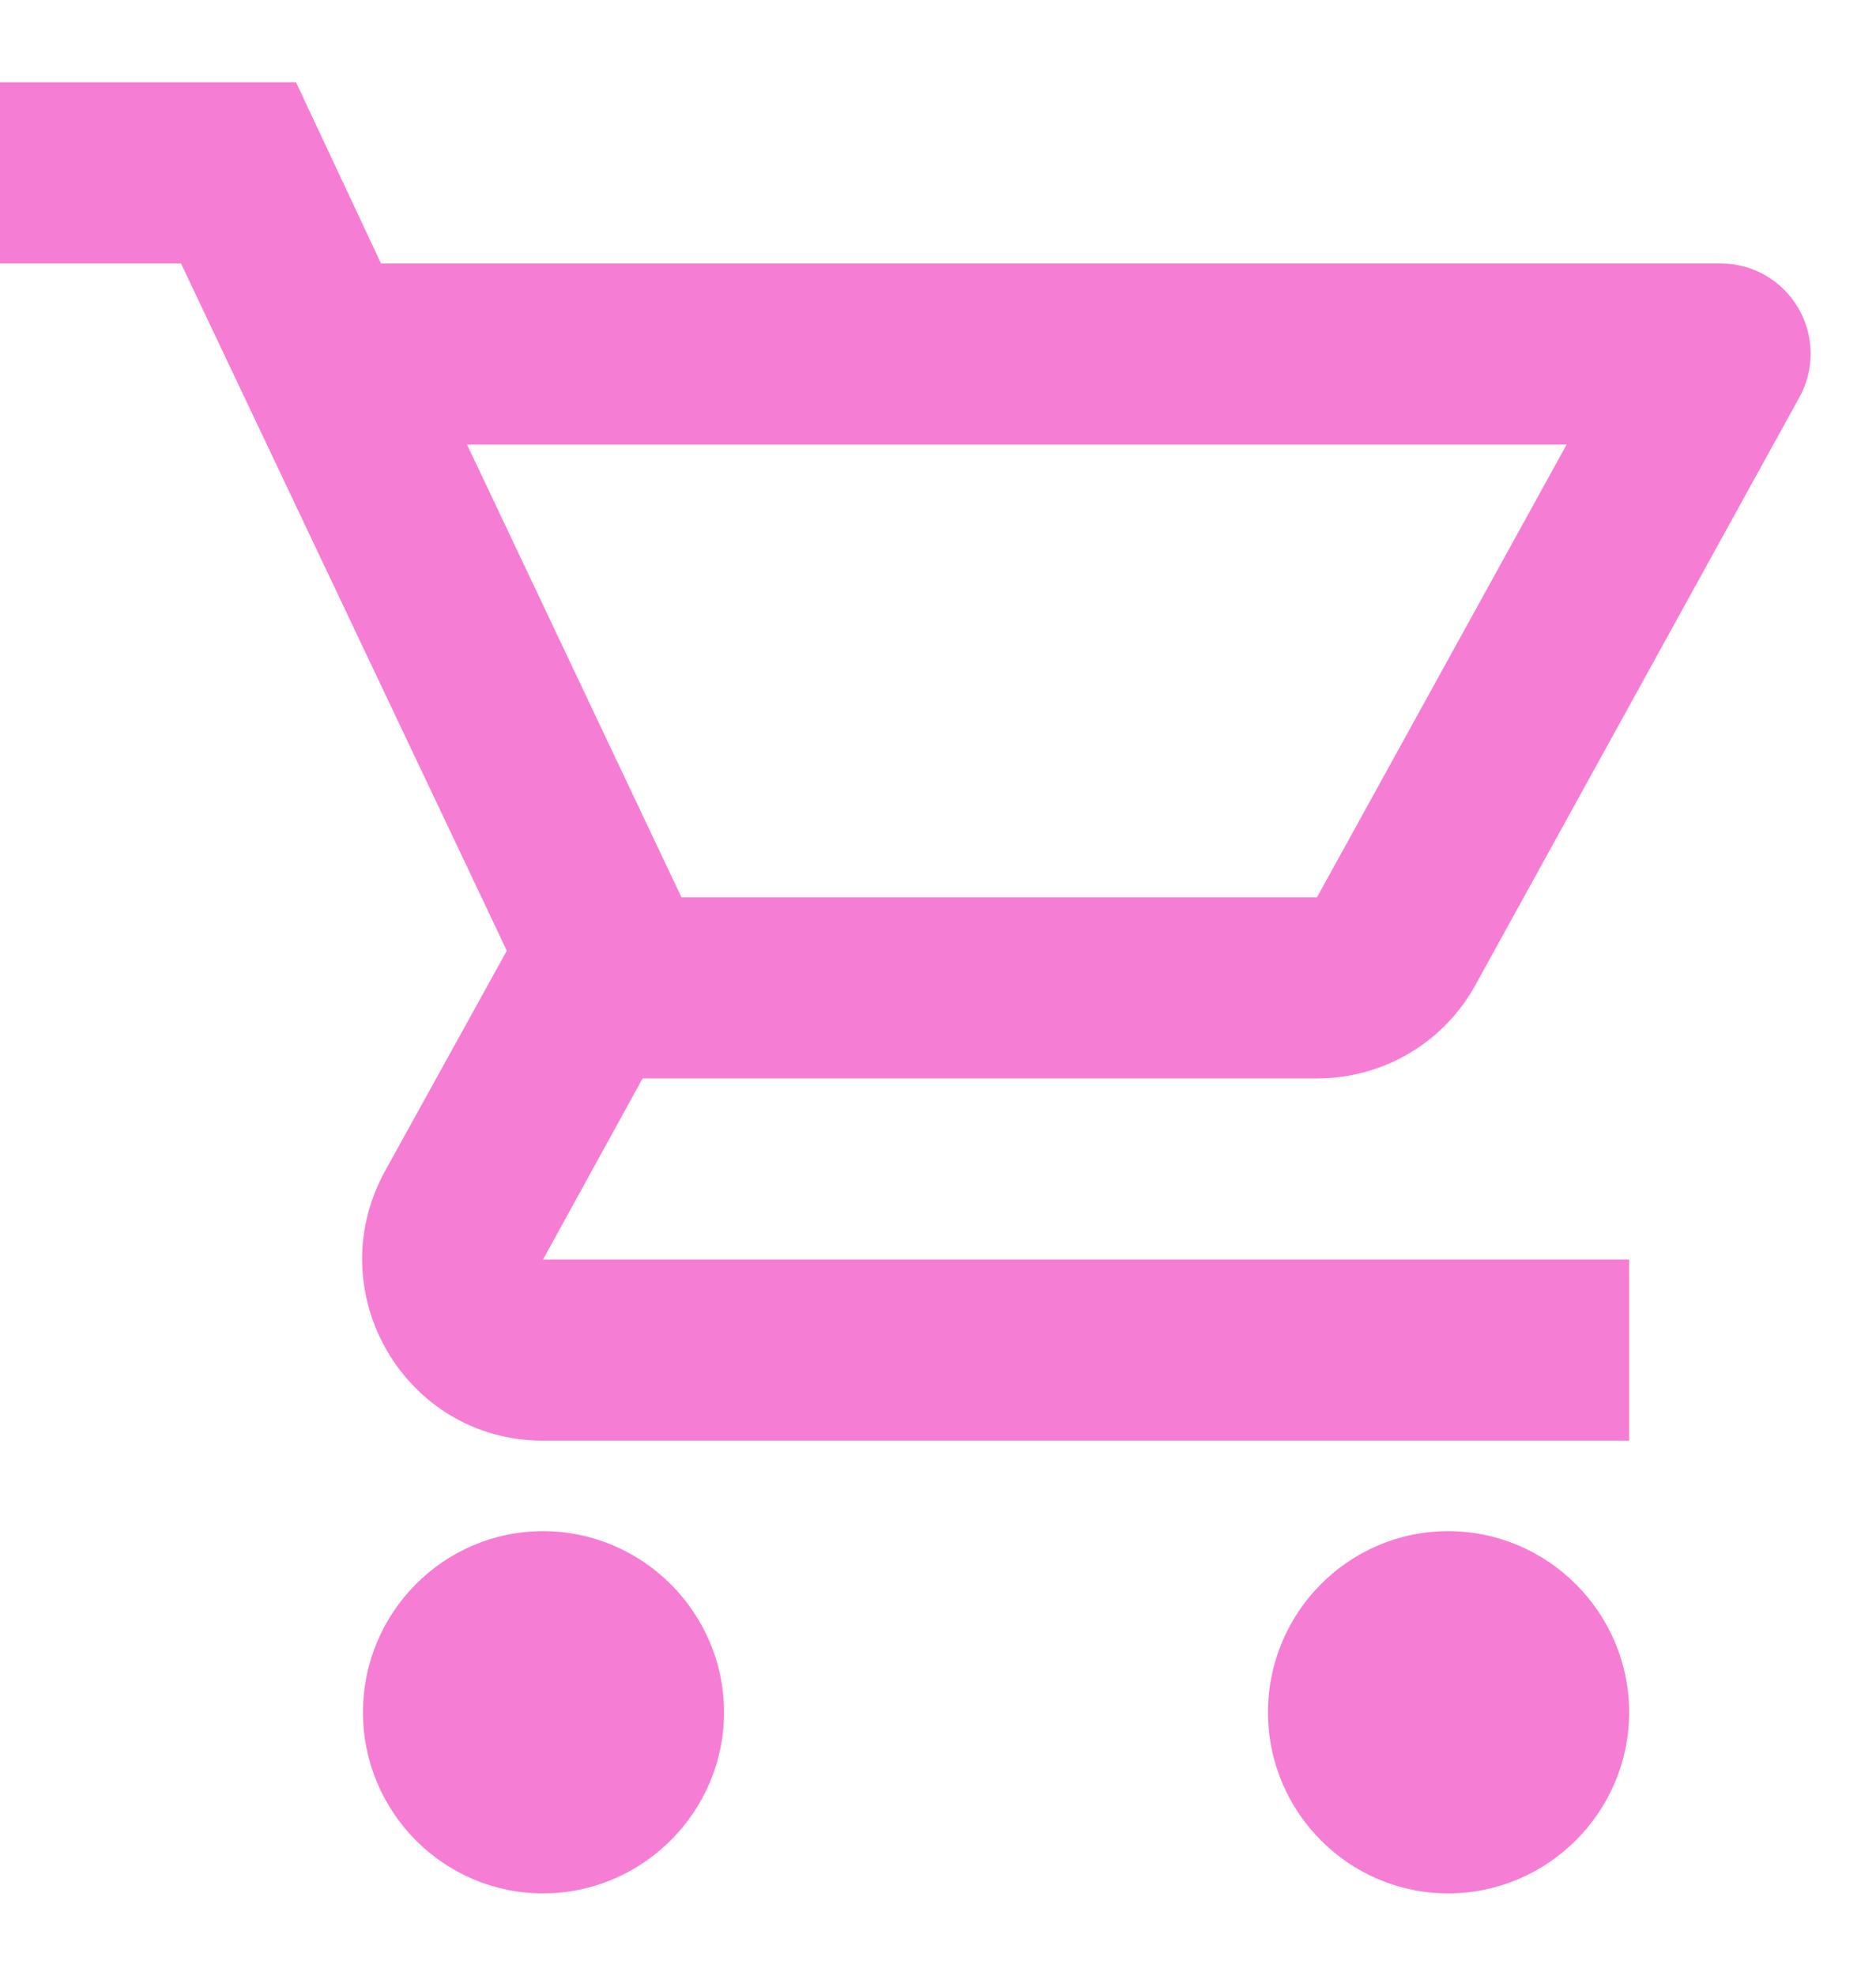 <svg width="19" height="20" viewBox="0 0 19 20" fill="none" xmlns="http://www.w3.org/2000/svg">
<path d="M5.5 15.5C4.492 15.5 3.676 16.325 3.676 17.334C3.676 18.342 4.492 19.167 5.5 19.167C6.508 19.167 7.333 18.342 7.333 17.334C7.333 16.325 6.508 15.5 5.5 15.5ZM14.667 15.5C13.658 15.5 12.842 16.325 12.842 17.334C12.842 18.342 13.658 19.167 14.667 19.167C15.675 19.167 16.5 18.342 16.5 17.334C16.5 16.325 15.675 15.5 14.667 15.5ZM13.338 10.917C14.025 10.917 14.63 10.541 14.942 9.973L18.223 4.024C18.301 3.885 18.34 3.728 18.338 3.569C18.336 3.41 18.293 3.254 18.212 3.117C18.132 2.98 18.017 2.866 17.879 2.787C17.741 2.708 17.585 2.667 17.426 2.667H3.859L2.998 0.833H0V2.667H1.833L5.133 9.624L3.896 11.861C3.227 13.089 4.107 14.584 5.5 14.584H16.5V12.75H5.5L6.508 10.917H13.338ZM4.73 4.5H15.867L13.338 9.084H6.902L4.73 4.5Z" fill="#F57ED4"/>
</svg>
